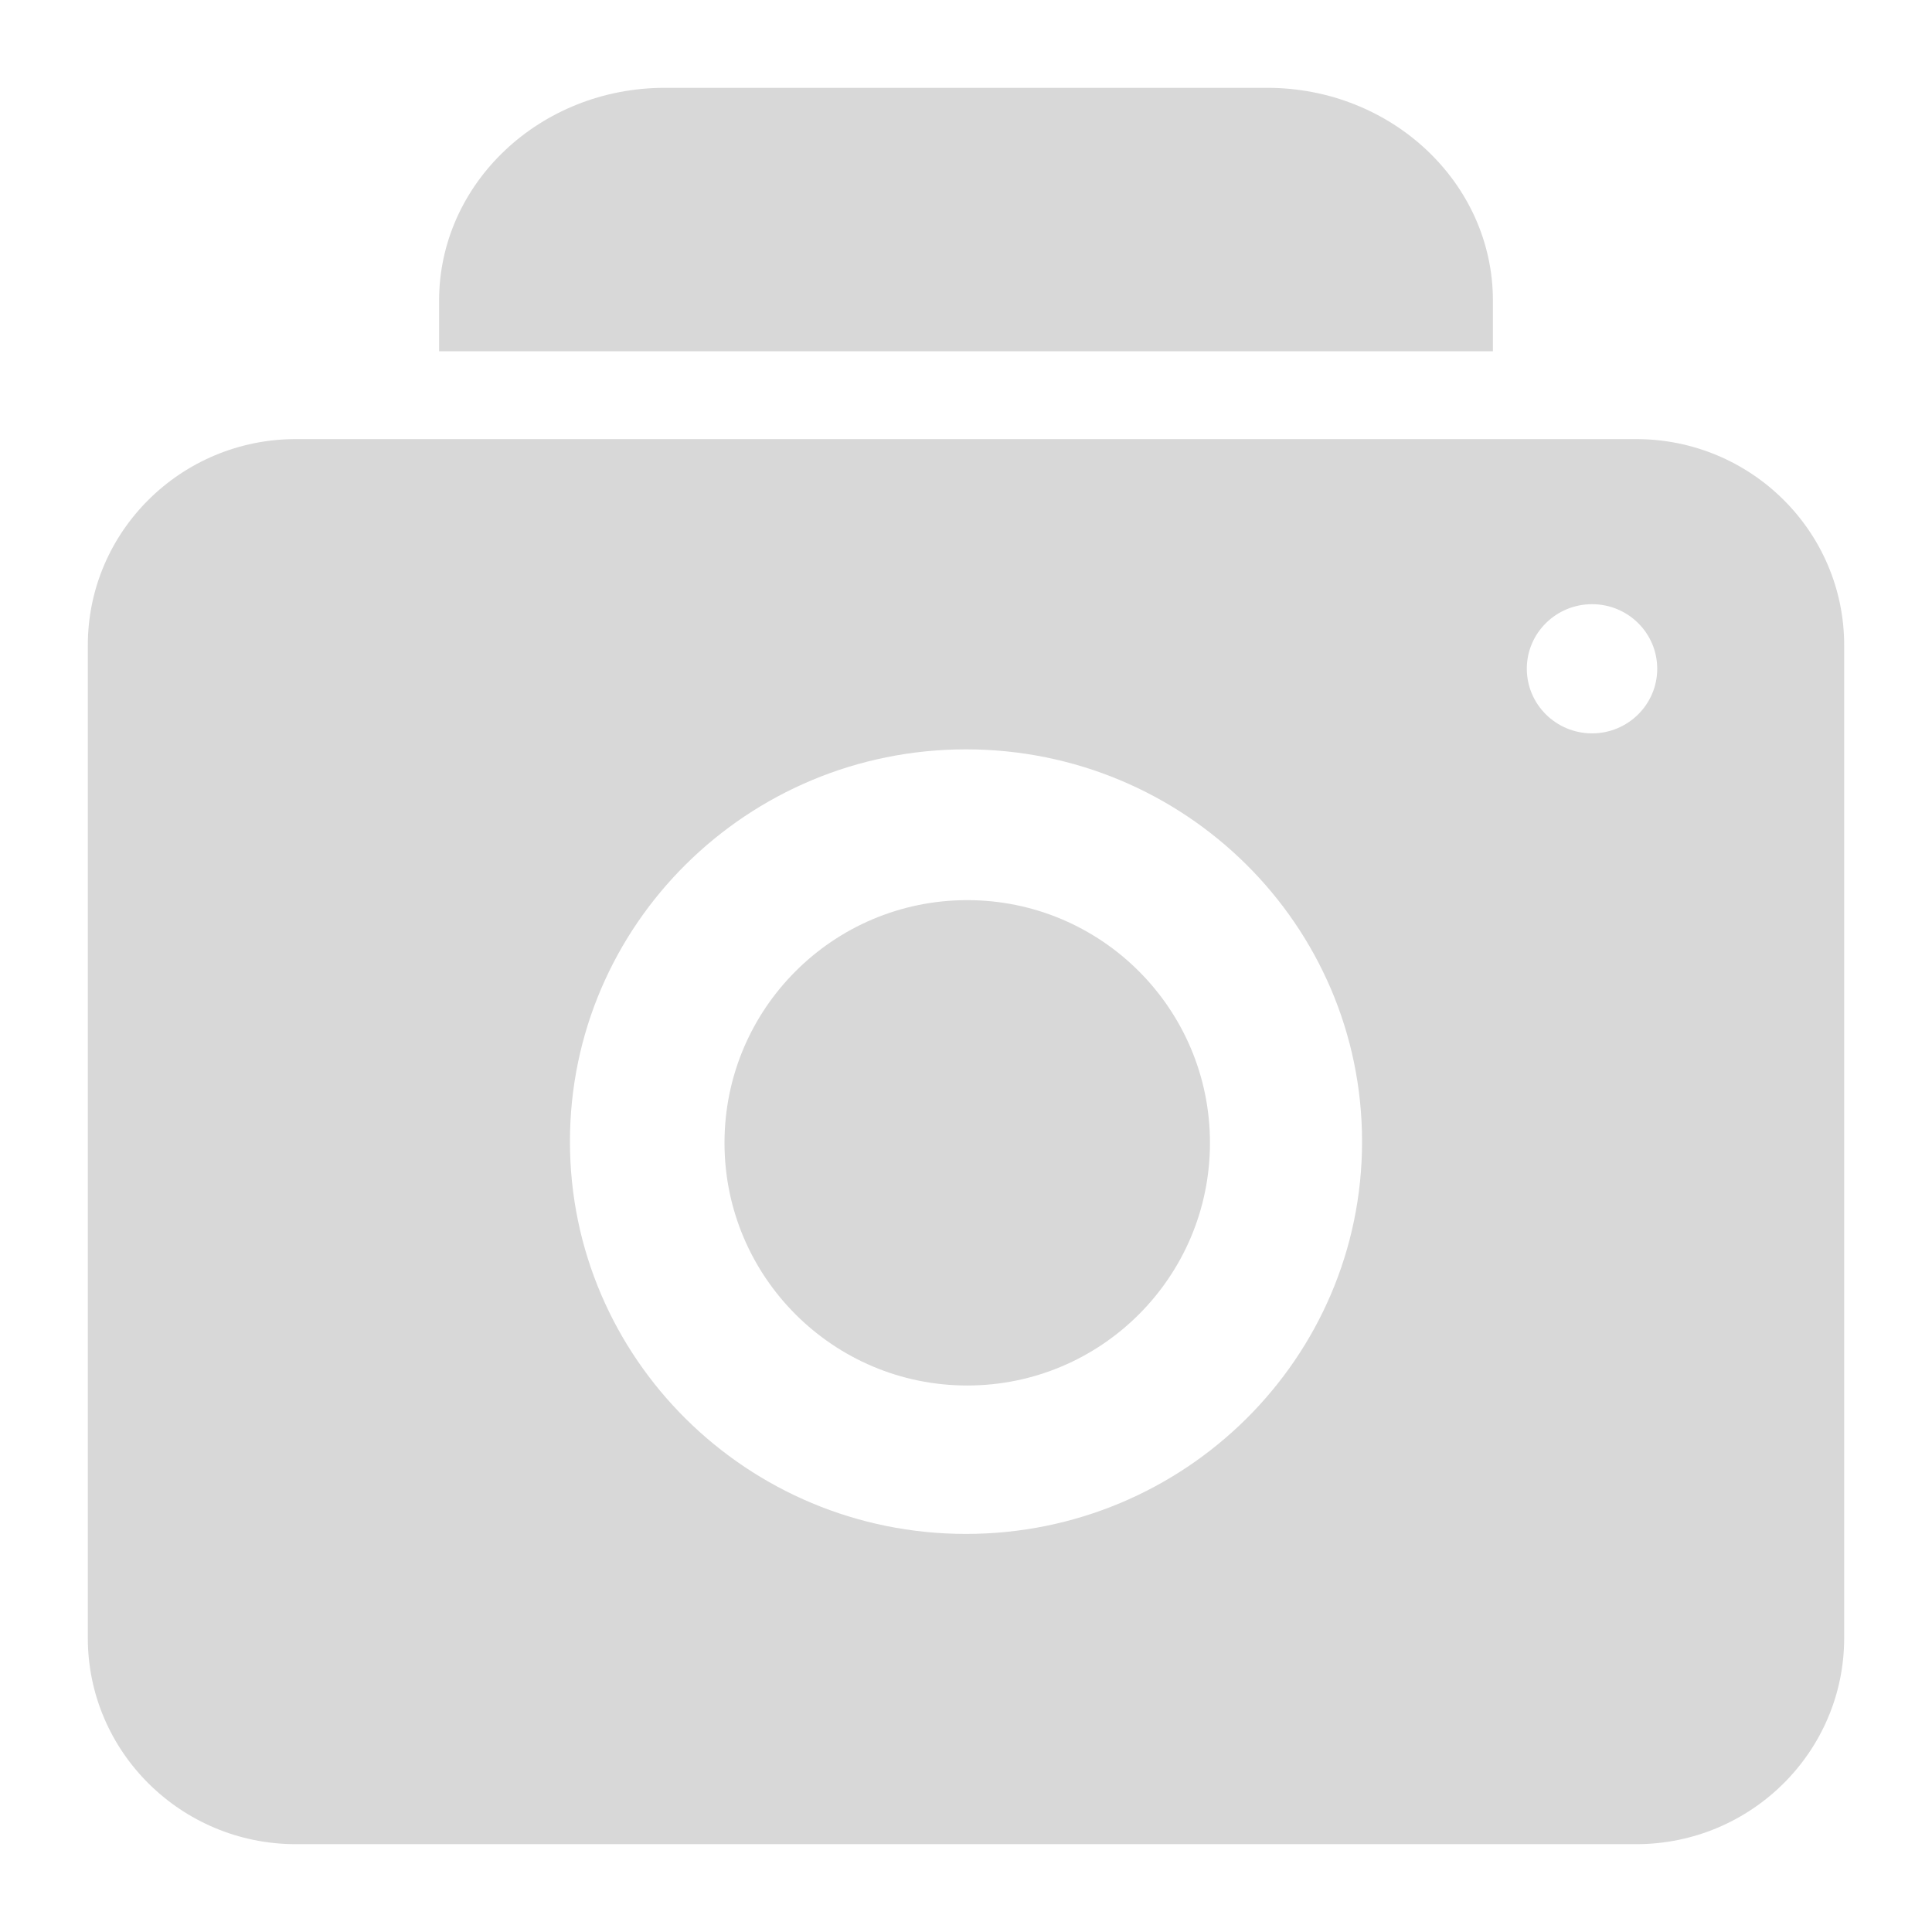 <?xml version="1.0" encoding="UTF-8"?>
<svg width="22px" height="22px" viewBox="0 0 22 22" version="1.1" xmlns="http://www.w3.org/2000/svg" xmlns:xlink="http://www.w3.org/1999/xlink">
    <!-- Generator: Sketch 47.1 (45422) - http://www.bohemiancoding.com/sketch -->
    <title>icn_photo</title>
    <desc>Created with Sketch.</desc>
    <defs></defs>
    <g id="Page-1" stroke="none" stroke-width="1" fill="none" fill-rule="evenodd">
        <g id="asset" transform="translate(-110, -170)" fill="#D8D8D8">
            <g id="icon" transform="translate(50, 83)">
                <g id="icn_photo" transform="translate(60, 87)">
                    <g transform="translate(1, 1)">
                        <path d="M16,2.423 C16,1.085 14.849,0 13.429,0 L6.571,0 C5.151,0 4,1.085 4,2.423 L4,3 L16,3 L16,2.423 Z" id="Fill-4"></path>
                        <path d="M17.129,7.351 C16.719,7.351 16.386,7.021 16.386,6.615 C16.386,6.209 16.719,5.88 17.129,5.88 C17.539,5.88 17.871,6.209 17.871,6.615 C17.871,7.021 17.539,7.351 17.129,7.351 M10,16.467 C7.51,16.467 5.49,14.467 5.49,12 C5.49,9.533 7.51,7.533 10,7.533 C12.49,7.533 14.51,9.533 14.51,12 C14.51,14.467 12.49,16.467 10,16.467 M17.63,4 L2.37,4 C1.062,4 -0,5.051 -0,6.348 L-0,17.652 C-0,18.948 1.062,20 2.37,20 L17.63,20 C18.939,20 20,18.948 20,17.652 L20,6.348 C20,5.051 18.939,4 17.63,4" id="Fill-6"></path>
                        <path d="M10.014,9.25 C8.488,9.25 7.25,10.487 7.25,12.014 C7.25,13.54 8.488,14.777 10.014,14.777 C11.54,14.777 12.778,13.54 12.778,12.014 C12.778,10.487 11.54,9.25 10.014,9.25" id="Fill-8"></path>
                    </g>
                </g>
            </g>
        </g>
    </g>
</svg>